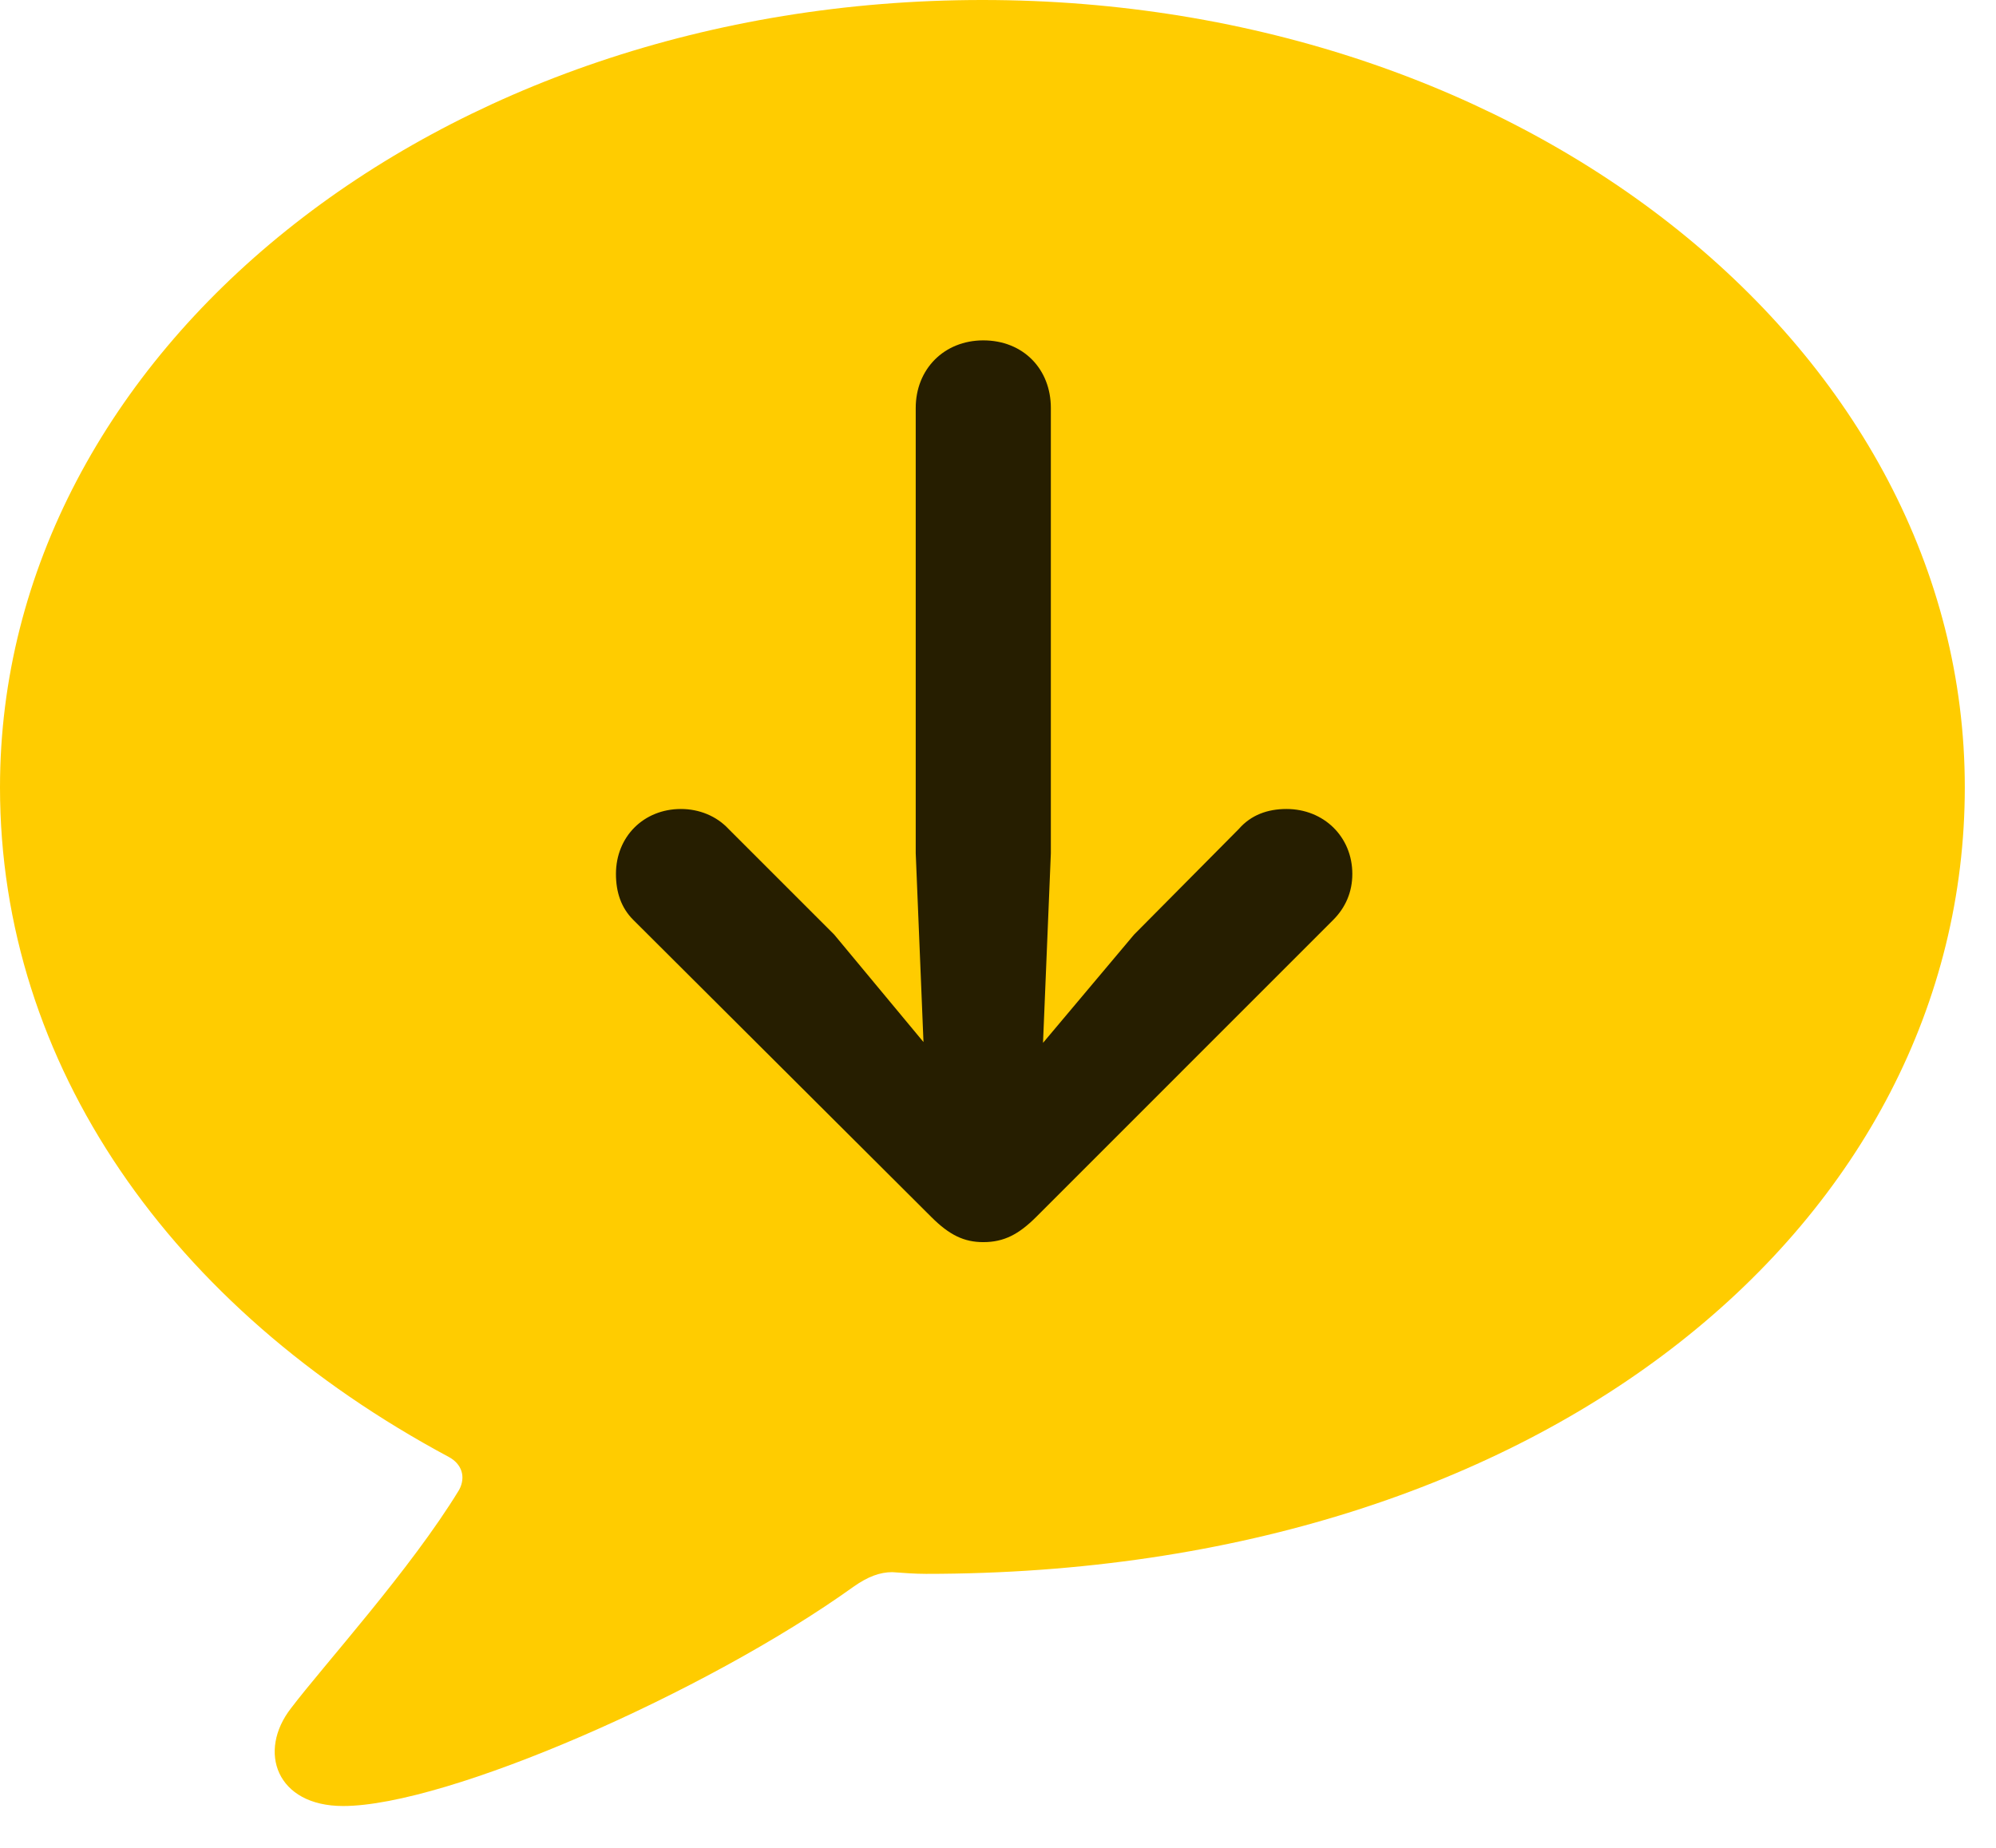 <svg width="27" height="25" viewBox="0 0 27 25" fill="none" xmlns="http://www.w3.org/2000/svg">
<path d="M4.641 24.434C6.047 24.434 9.551 22.898 11.543 21.469C11.742 21.328 11.906 21.27 12.07 21.27C12.223 21.281 12.375 21.293 12.527 21.293C20.977 21.293 26.578 16.488 26.578 10.652C26.578 4.758 20.672 0 13.289 0C5.906 0 0 4.758 0 10.652C0 14.402 2.309 17.695 6.07 19.711C6.246 19.805 6.305 19.98 6.211 20.156C5.555 21.234 4.383 22.523 3.938 23.109C3.48 23.695 3.738 24.434 4.641 24.434Z" fill="#FFCC00"/>
<path d="M13.301 4.605C13.84 4.605 14.215 4.992 14.215 5.52V11.543L14.109 14.109L15.34 12.645L16.758 11.215C16.922 11.027 17.145 10.945 17.402 10.945C17.906 10.945 18.293 11.32 18.293 11.824C18.293 12.07 18.199 12.281 18.035 12.445L14.016 16.465C13.781 16.699 13.582 16.805 13.301 16.805C13.043 16.805 12.844 16.711 12.598 16.465L8.566 12.445C8.402 12.281 8.332 12.07 8.332 11.824C8.332 11.32 8.707 10.945 9.211 10.945C9.457 10.945 9.691 11.039 9.855 11.215L11.285 12.645L12.492 14.098L12.387 11.543V5.52C12.387 4.992 12.773 4.605 13.301 4.605Z" fill="black" fill-opacity="0.85"/>
</svg>
